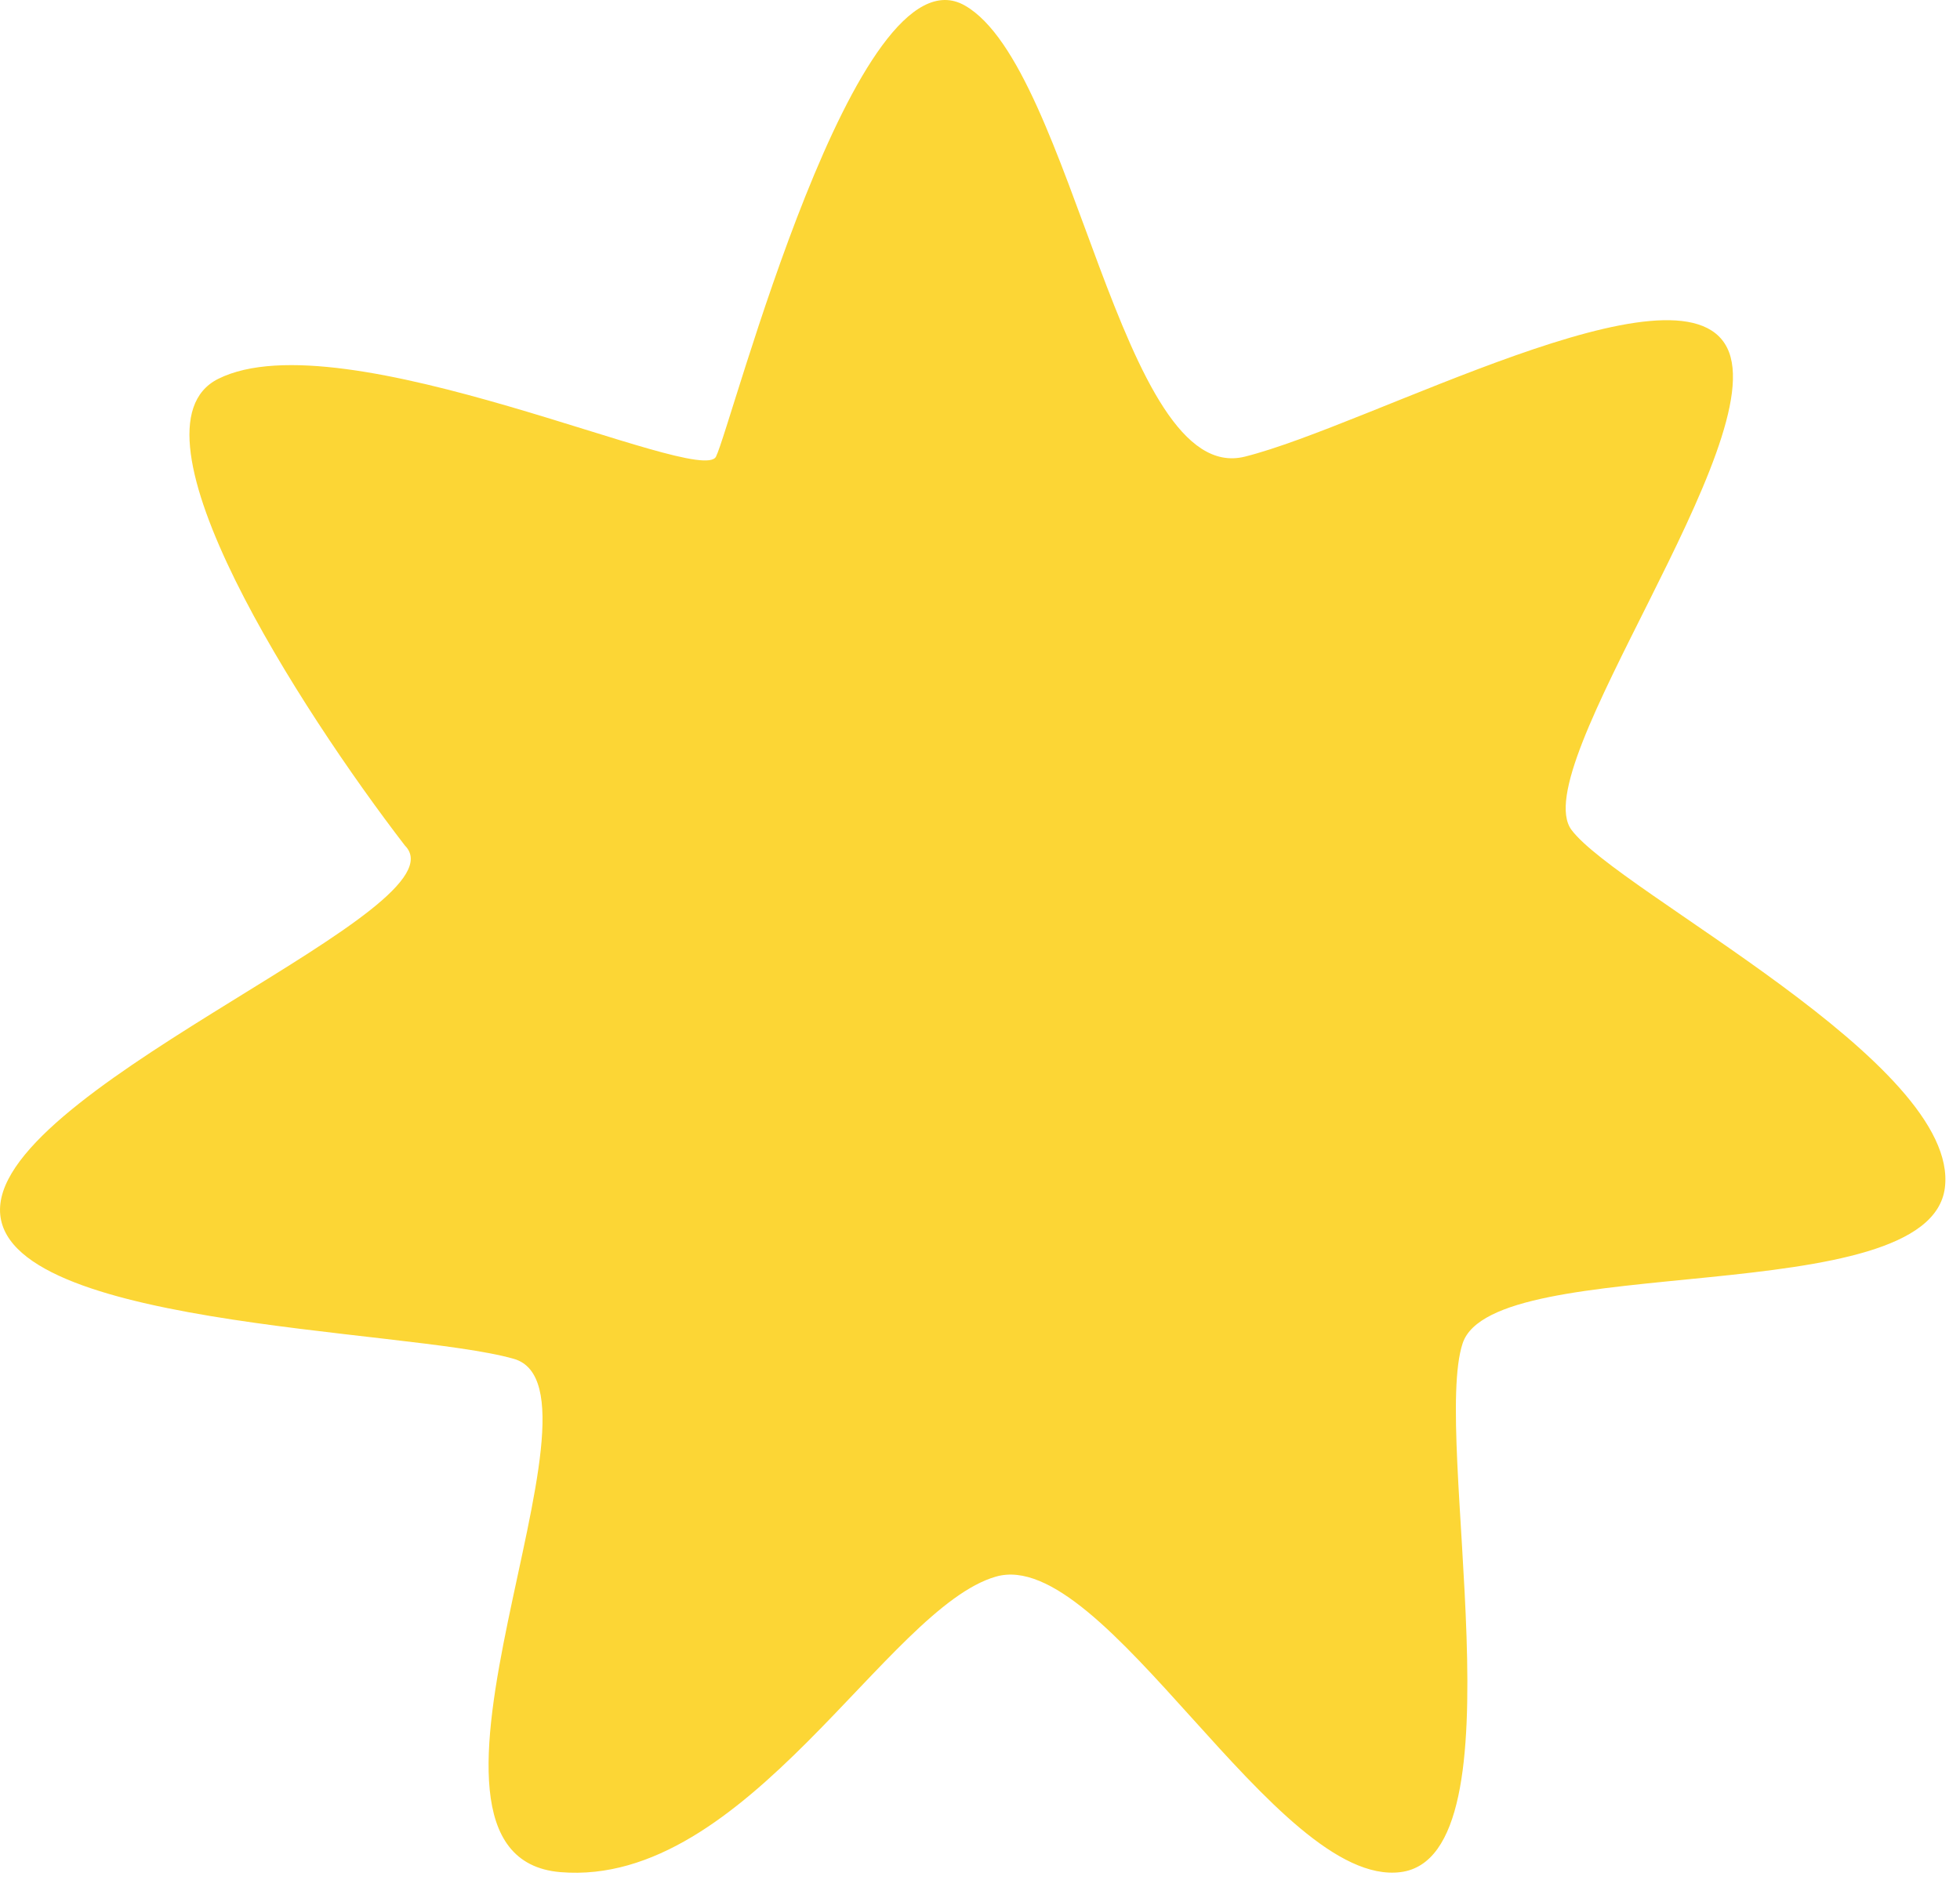 <svg width="63" height="61" viewBox="0 0 63 61" fill="none" xmlns="http://www.w3.org/2000/svg">
    <path d="M7.014 12.178C3.814 13.778 9.68 22.845 13.014 27.178C15.014 29.178 0.514 34.678 0.014 38.678C-0.486 42.678 13.014 42.678 16.514 43.678C20.014 44.678 12.014 59.678 18.014 60.178C24.014 60.678 28.514 51.678 32.014 50.678C35.514 49.678 41.014 60.678 45.014 60.178C49.014 59.678 46.014 46.178 47.014 43.178C48.014 40.178 62.014 42.178 62.514 38.178C63.014 34.178 52.014 28.678 50.514 26.678C49.014 24.678 57.014 14.178 55.514 11.178C54.014 8.178 44.014 13.678 40.014 14.678C36.014 15.678 34.514 2.178 31.014 0.178C27.514 -1.822 23.514 13.678 23.014 14.678C22.514 15.678 11.014 10.178 7.014 12.178Z" fill="#FCD635"/>
</svg>